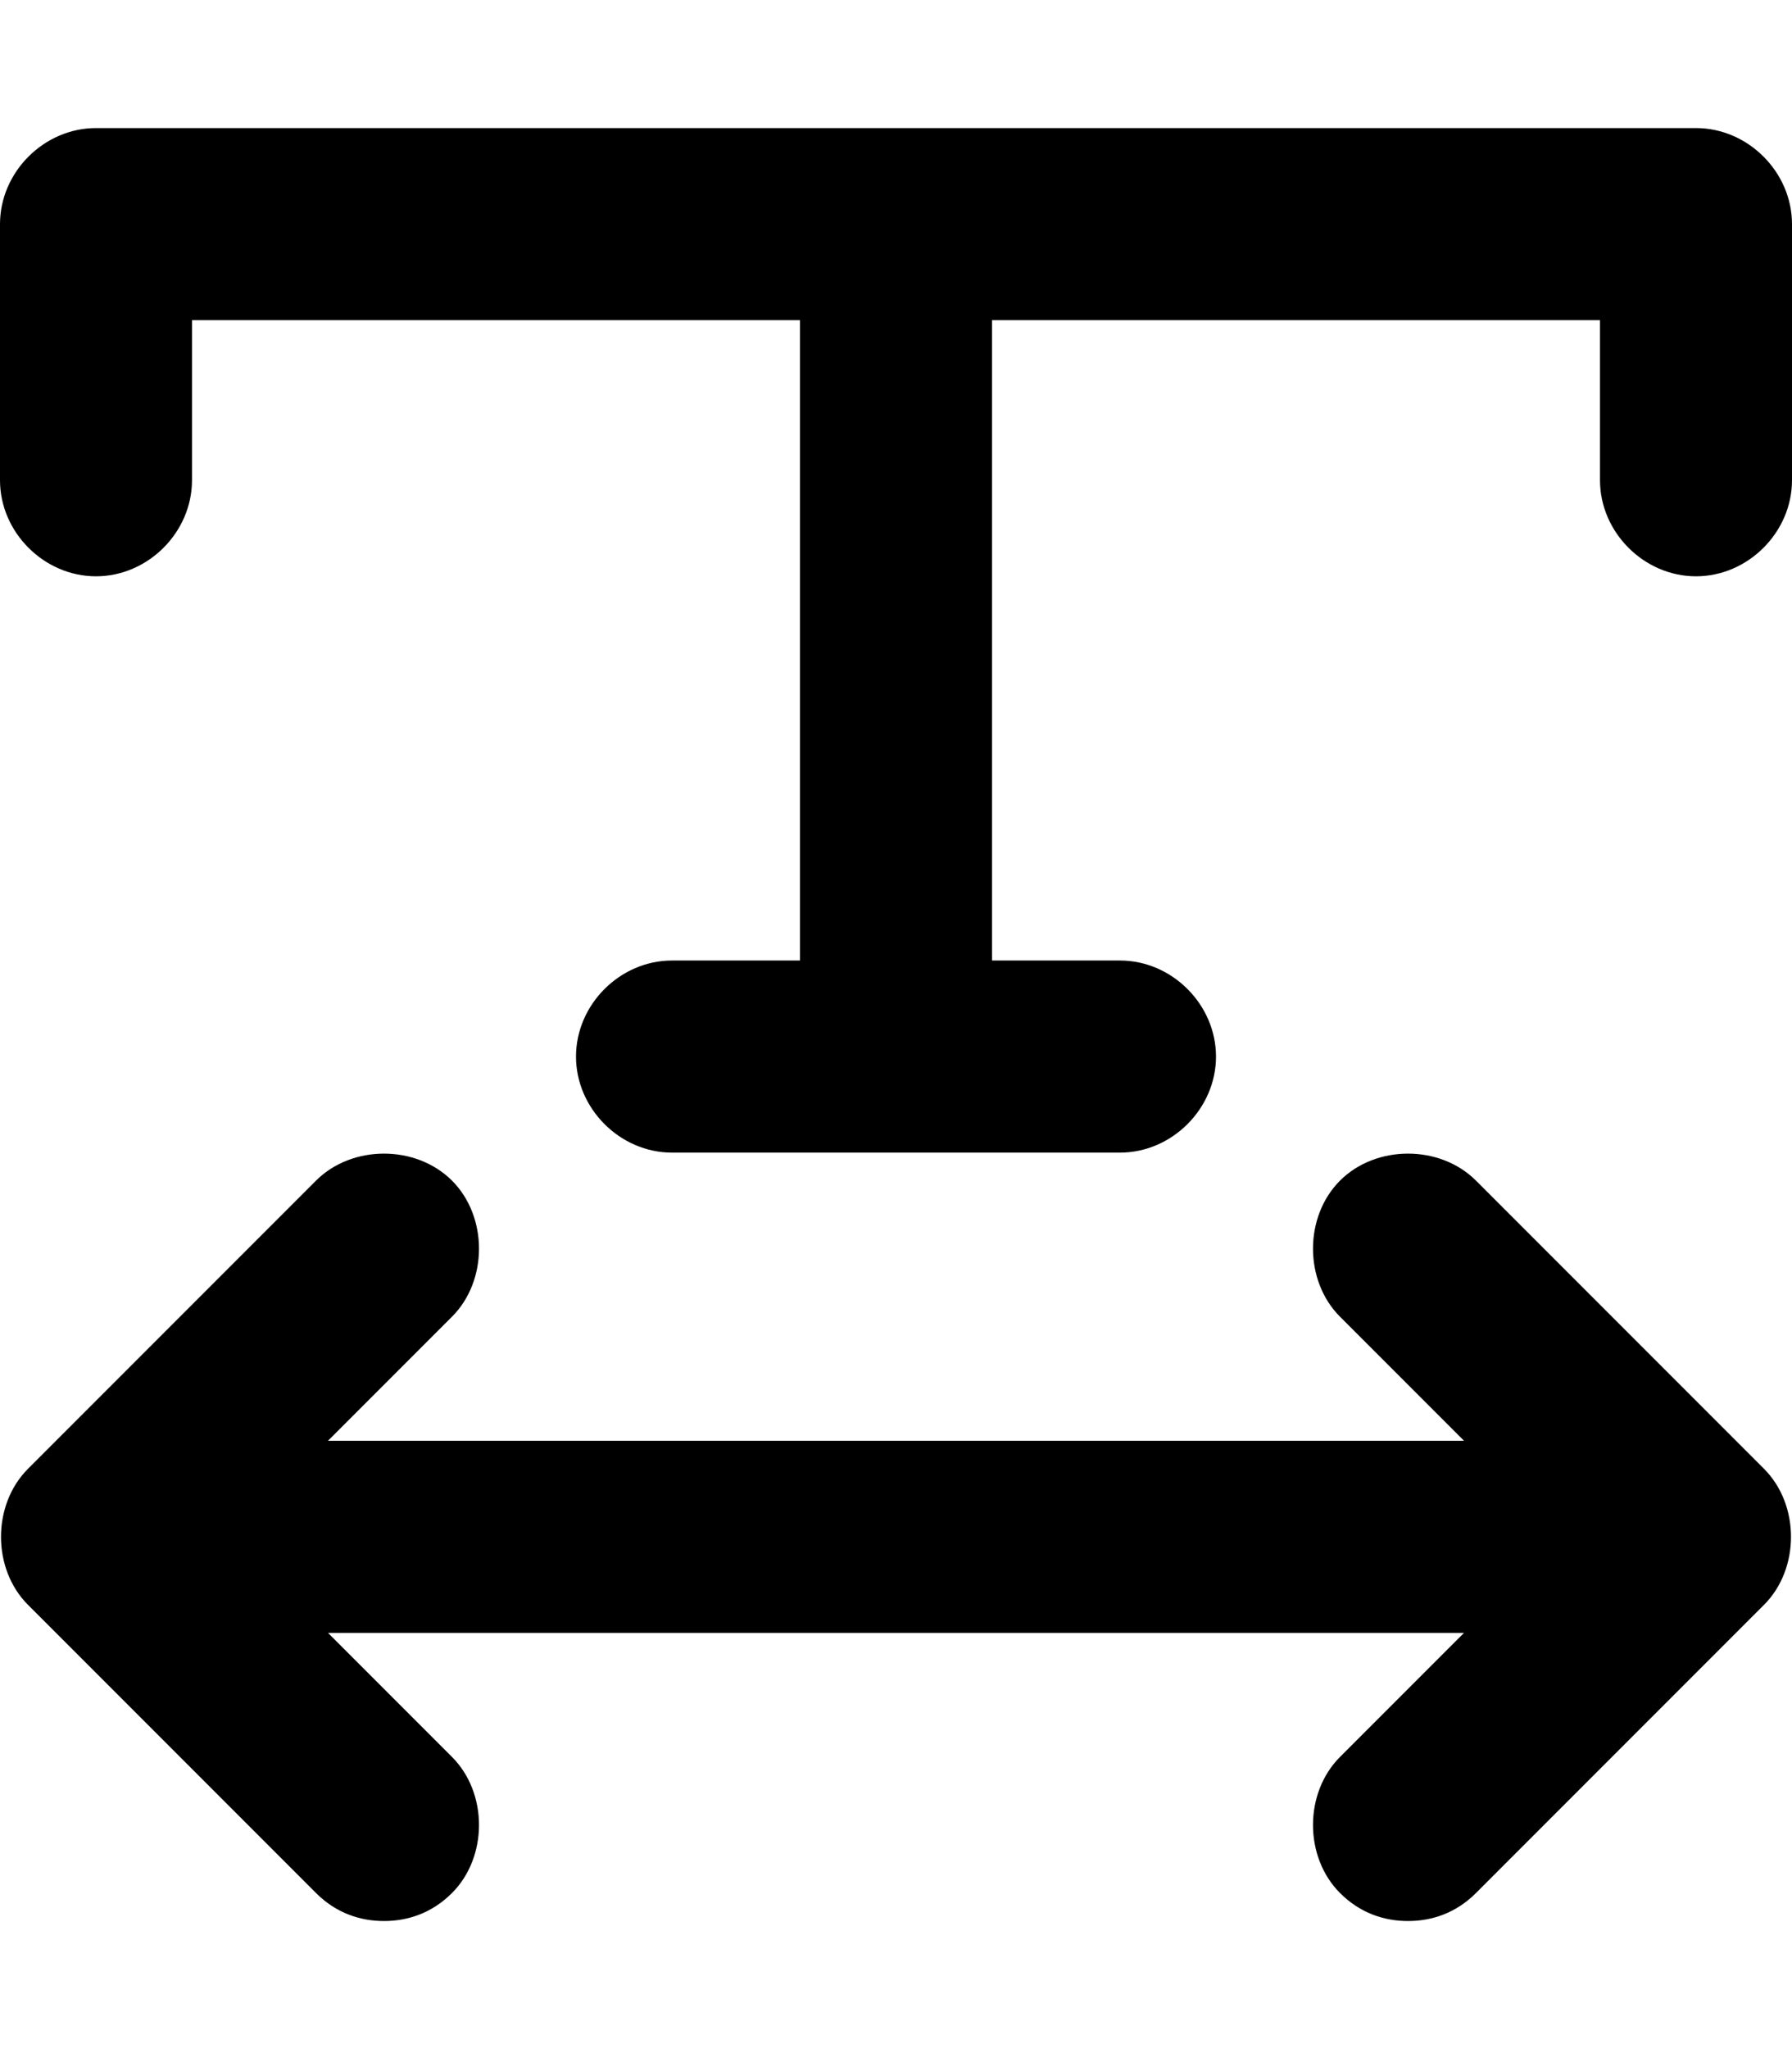 <svg xmlns="http://www.w3.org/2000/svg" viewBox="0 0 448 512"><!-- Font Awesome Pro 6.0.0-alpha1 by @fontawesome - https://fontawesome.com License - https://fontawesome.com/license (Commercial License) --><path d="M424 32H24C11 32 0 43 0 56V120C0 133 11 144 24 144S48 133 48 120V80H200V240H168C155 240 144 251 144 264S155 288 168 288H280C293 288 304 277 304 264S293 240 280 240H248V80H400V120C400 133 411 144 424 144S448 133 448 120V56C448 43 437 32 424 32ZM369 295C360 286 344 286 335 295S326 320 335 329L366 360H82L113 329C122 320 122 304 113 295S88 286 79 295L7 367C-2 376 -2 392 7 401L79 473C84 478 90 480 96 480S108 478 113 473C122 464 122 448 113 439L82 408H366L335 439C326 448 326 464 335 473C340 478 346 480 352 480S364 478 369 473L441 401C450 392 450 376 441 367L369 295Z"/></svg>